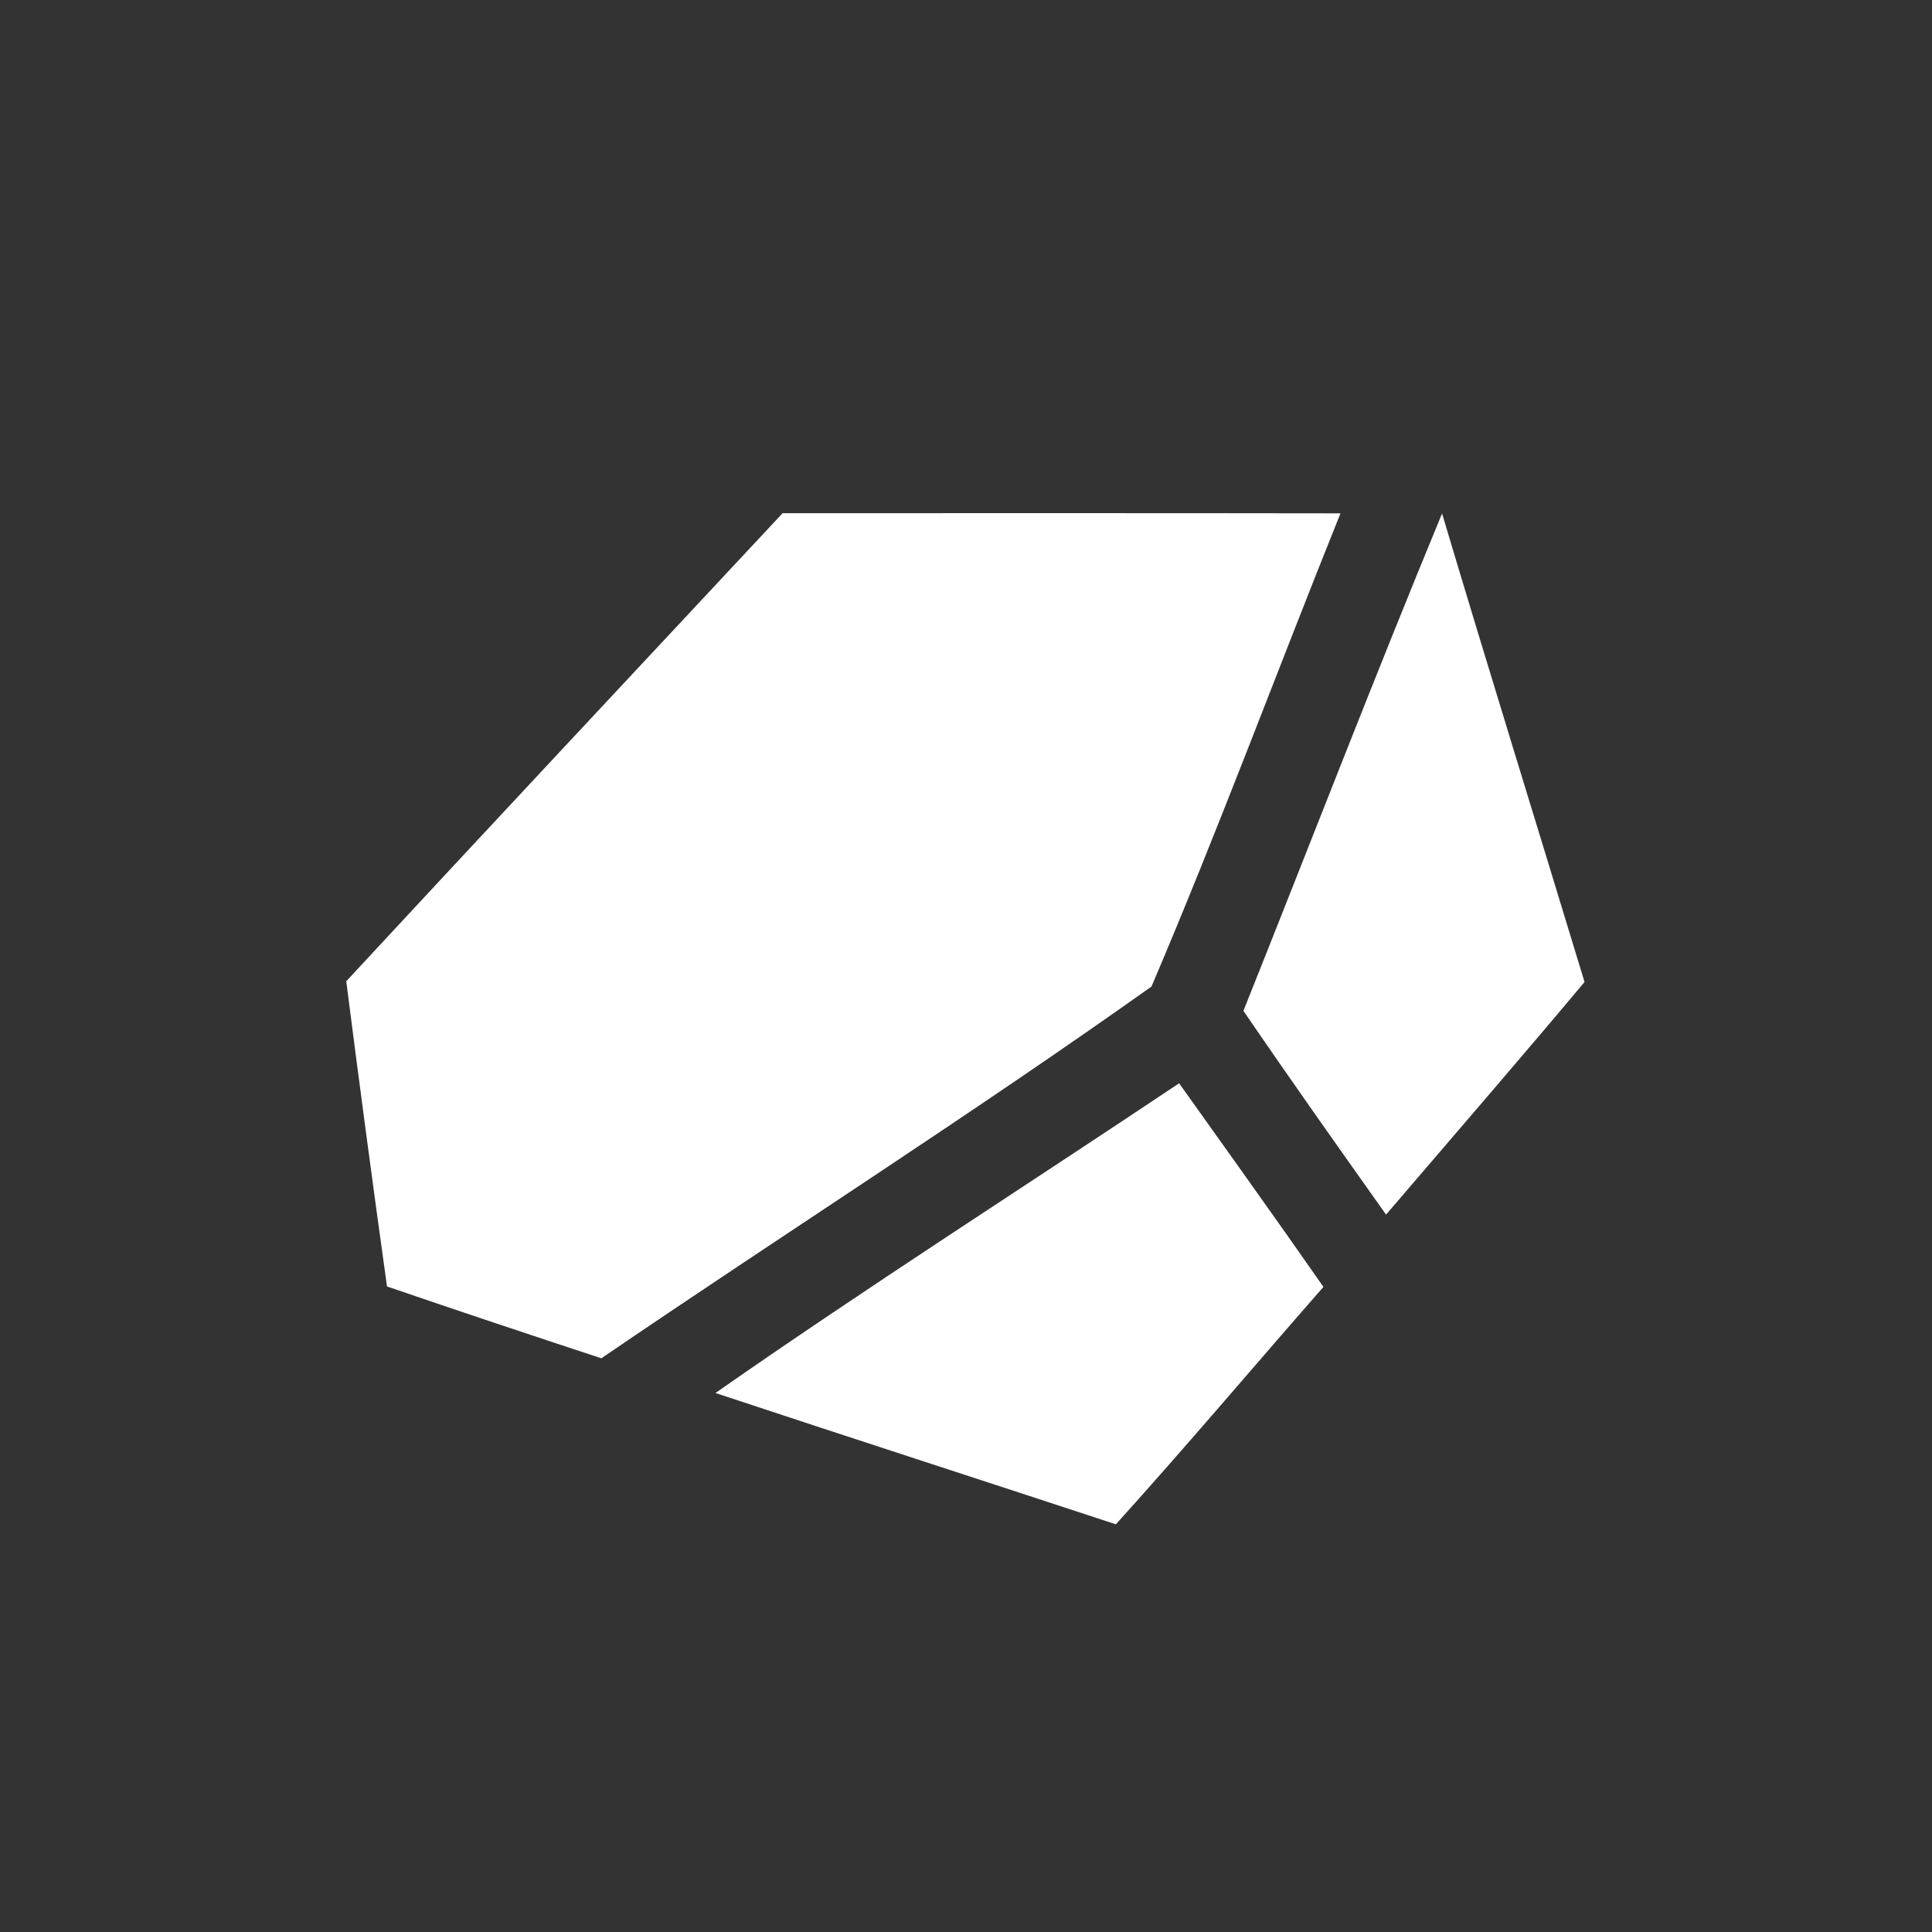 <?xml version="1.0" encoding="UTF-8" ?>
<!DOCTYPE svg PUBLIC "-//W3C//DTD SVG 1.1//EN" "http://www.w3.org/Graphics/SVG/1.1/DTD/svg11.dtd">
<svg width="128pt" height="128pt" viewBox="0 0 128 128" version="1.1" xmlns="http://www.w3.org/2000/svg">
<rect x="0" y="0" width="128" height="128" fill="#333333" stroke="none"/>
<g id="#ffffffff">
<path fill="#ffffff" opacity="1.00" d=" M 22.94 65.01 C 32.55 54.64 42.21 44.33 51.85 34.00 C 64.17 34.00 76.49 33.99 88.81 34.01 C 84.61 44.45 80.70 55.02 76.29 65.36 C 64.35 73.84 51.95 81.73 39.84 89.99 C 35.10 88.43 30.36 86.85 25.64 85.23 C 24.70 78.50 23.80 71.75 22.94 65.01 Z" />
<path fill="#ffffff" opacity="1.00" d=" M 82.38 66.97 C 86.77 55.99 91.02 44.95 95.54 34.02 C 98.63 44.38 101.84 54.71 104.98 65.06 C 100.64 70.24 96.22 75.34 91.83 80.47 C 88.65 75.99 85.48 71.51 82.38 66.97 Z" />
<path fill="#ffffff" opacity="1.00" d=" M 47.40 92.29 C 57.50 85.24 67.89 78.61 78.12 71.77 C 81.32 76.26 84.53 80.74 87.68 85.26 C 83.09 90.50 78.60 95.82 73.93 100.99 C 65.09 98.08 56.24 95.22 47.40 92.29 Z" />
</g>
<g id="#c7b78bff">
</g>
</svg>
